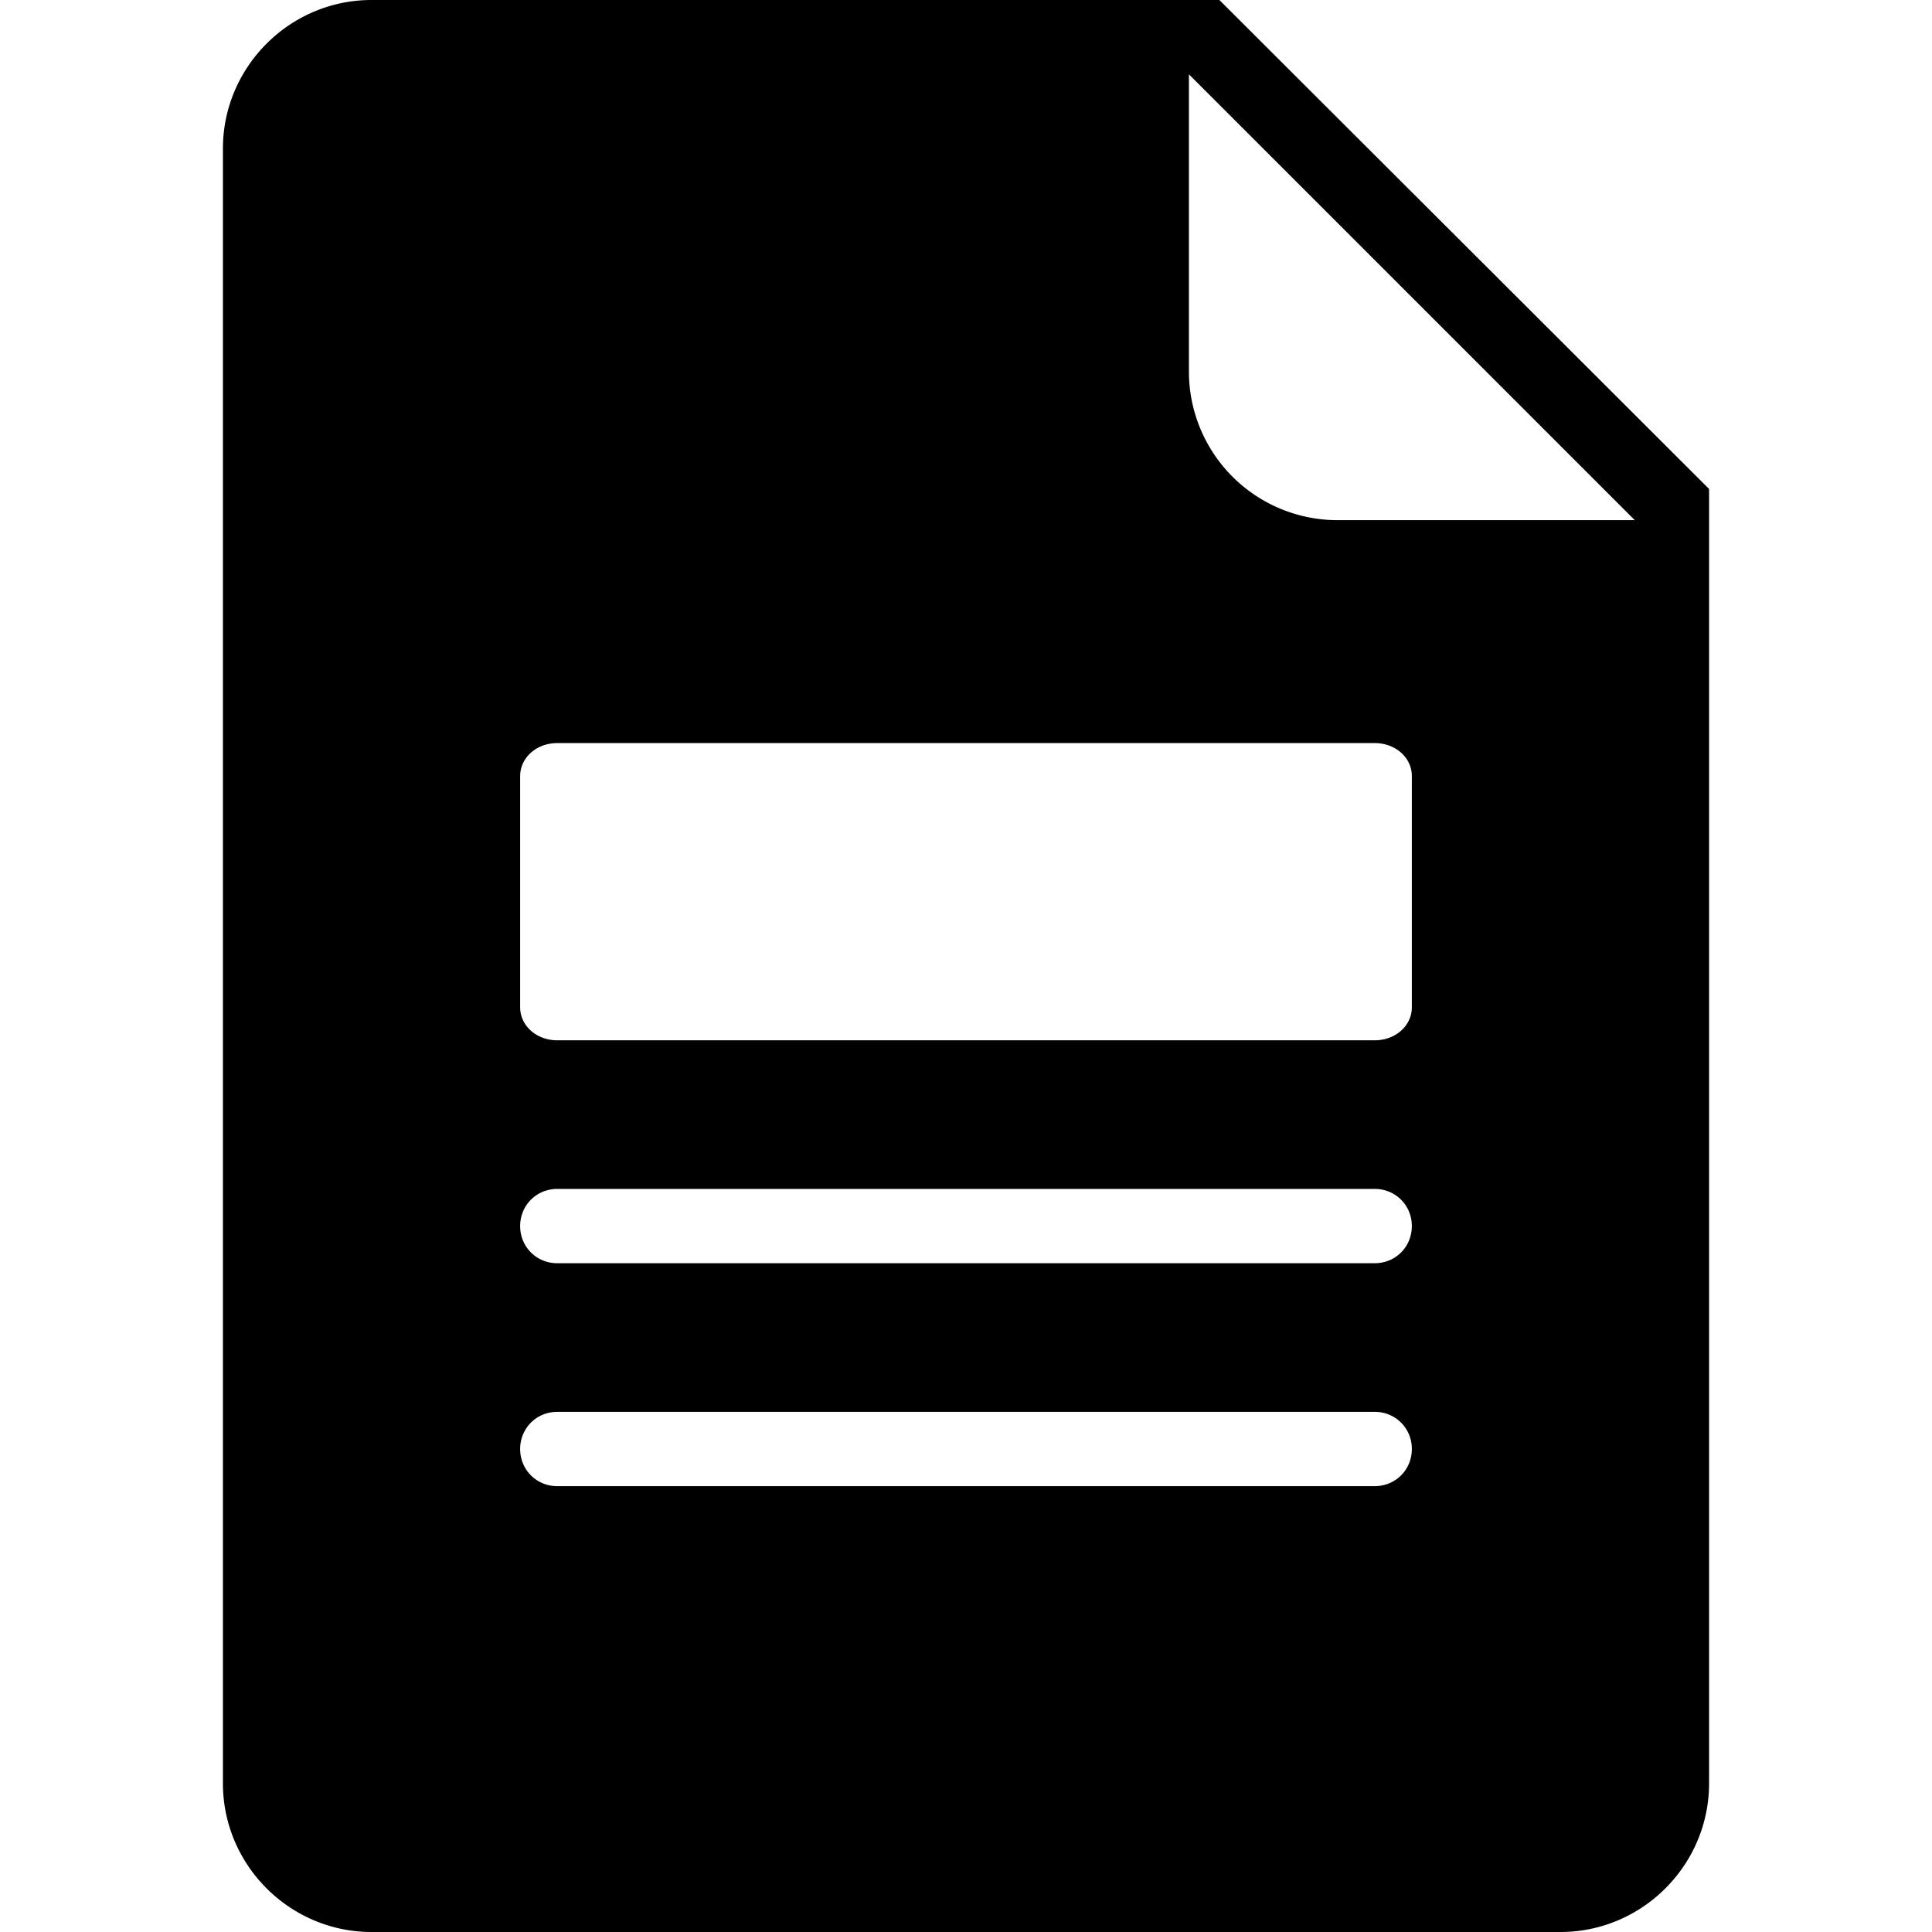 <svg xmlns="http://www.w3.org/2000/svg" width="26" height="26" focusable="false" viewBox="0 0 20 26">
  <path fill="currentColor" d="M13.41 0H2C.9 0 0 .9 0 2v22c0 1.1.9 2 2 2h16c1.1 0 2-.9 2-2V6.58L13.41 0zm2.09 20h-11c-.28 0-.5-.22-.5-.5s.22-.5.5-.5h11c.28 0 .5.22.5.5s-.22.5-.5.5zm0-3h-11c-.28 0-.5-.22-.5-.5s.22-.5.5-.5h11c.28 0 .5.22.5.5s-.22.5-.5.5zm.5-3.444c0 .248-.22.444-.5.444h-11c-.28 0-.5-.196-.5-.444v-3.11c0-.25.22-.446.5-.446h11c.28 0 .5.196.5.444v3.112zM15 7a2 2 0 0 1-2-2V1l6 6h-4z"/>
</svg>
